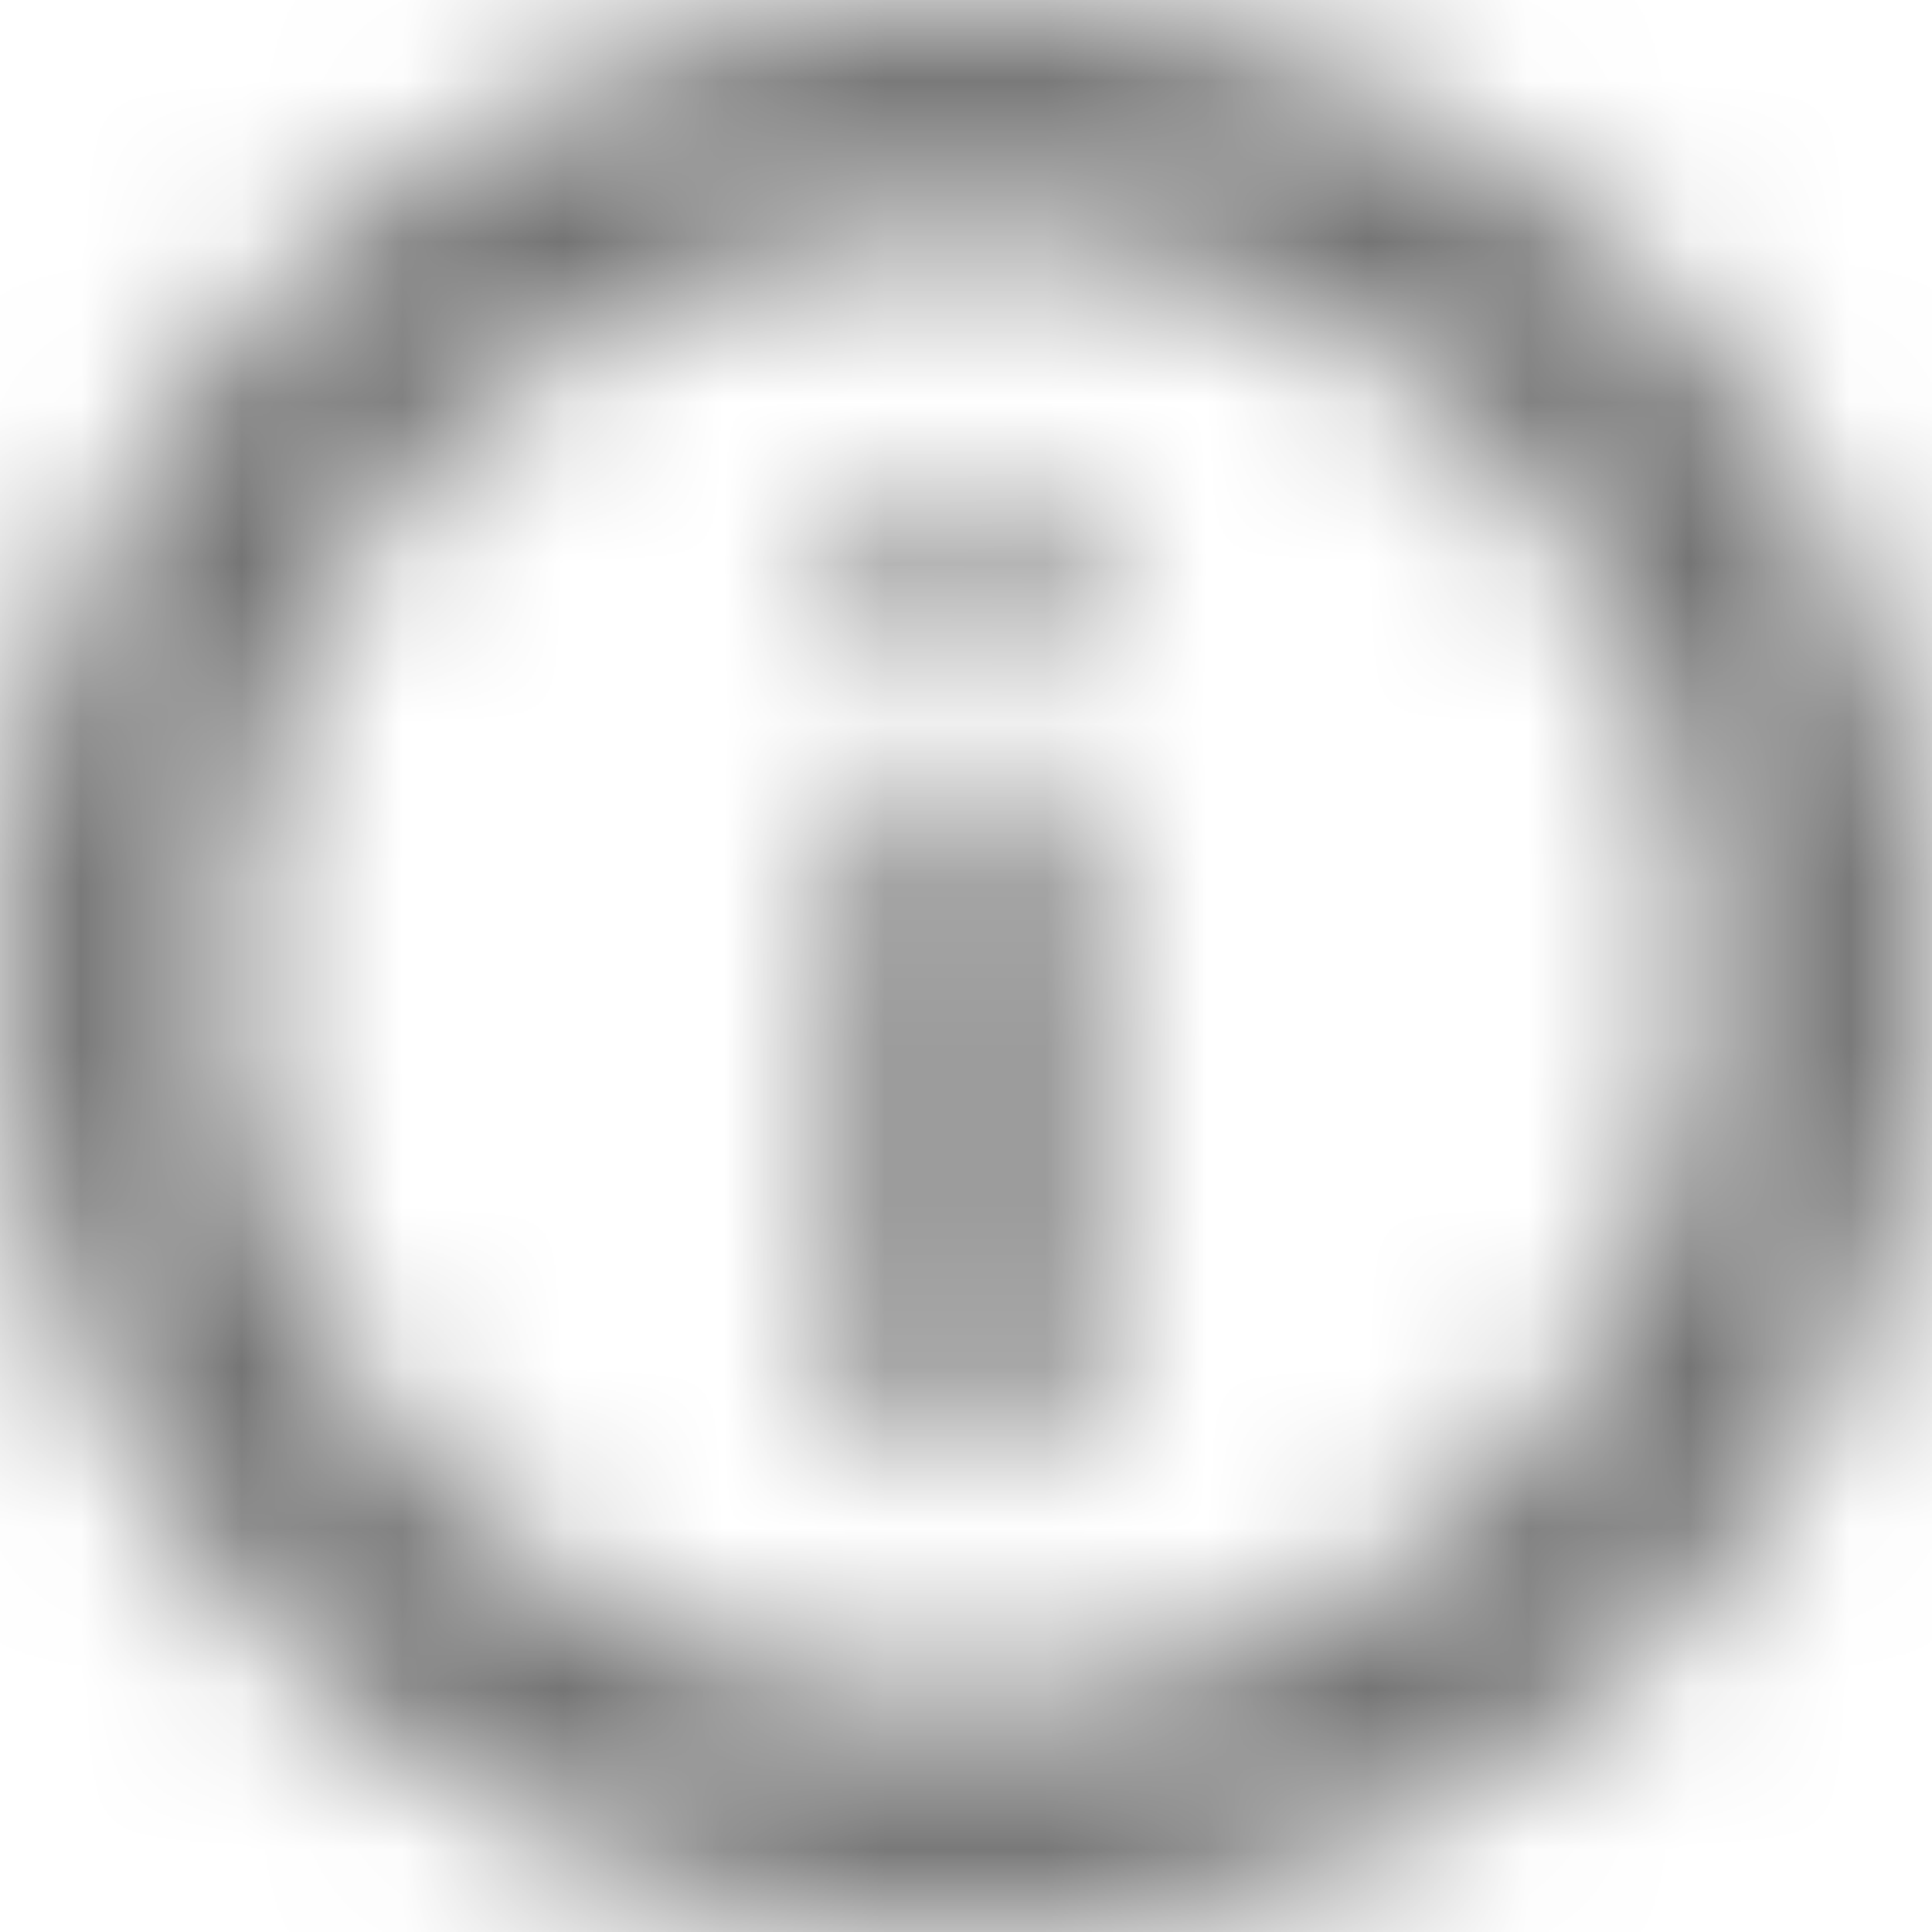 <?xml version="1.0" encoding="UTF-8"?>
<svg width="12px" height="12px" viewBox="0 0 12 12" version="1.1" xmlns="http://www.w3.org/2000/svg" xmlns:xlink="http://www.w3.org/1999/xlink">
    <!-- Generator: Sketch 59.1 (86144) - https://sketch.com -->
    <title>information-12px</title>
    <desc>Created with Sketch.</desc>
    <defs>
        <path d="M6,0 C9.314,0 12,2.686 12,6 C12,9.314 9.314,12 6,12 C2.686,12 0,9.314 0,6 C0,2.686 2.686,0 6,0 Z M6,1.412 C3.466,1.412 1.412,3.466 1.412,6 C1.412,8.534 3.466,10.588 6,10.588 C8.534,10.588 10.588,8.534 10.588,6 C10.588,3.466 8.534,1.412 6,1.412 Z M6,7.749 C6.363,7.749 6.658,8.043 6.658,8.406 C6.658,8.77 6.363,9.064 6,9.064 C5.637,9.064 5.342,8.77 5.342,8.406 C5.342,8.043 5.637,7.749 6,7.749 Z M6,2.888 C6.39,2.888 6.706,3.204 6.706,3.594 L6.706,3.594 L6.706,6.481 C6.706,6.871 6.39,7.187 6,7.187 C5.61,7.187 5.294,6.871 5.294,6.481 L5.294,6.481 L5.294,3.594 C5.294,3.204 5.61,2.888 6,2.888 Z" id="path-1"></path>
    </defs>
    <g id="Final" stroke="none" stroke-width="1" fill="none" fill-rule="evenodd">
        <g id="All-Nucleo-Icons" transform="translate(-174, -5918)">
            <g id="Solo/Nucleo/12px/information" transform="translate(168, 5912)">
                <g id="c-info" transform="translate(6, 6)">
                    <g transform="translate(6, 6) rotate(-180) translate(-6, -6) " id="Colour/Default-Colour">
                        <g>
                            <mask id="mask-2" fill="white">
                                <use xlink:href="#path-1"></use>
                            </mask>
                            <g id="Mask" fill-rule="nonzero"></g>
                            <g id="colour/neutral/chia" mask="url(#mask-2)" fill="#737373">
                                <g transform="translate(-16.941, -16.235)" id="Colour">
                                    <rect x="0" y="0" width="45" height="45"></rect>
                                </g>
                            </g>
                        </g>
                    </g>
                </g>
            </g>
        </g>
    </g>
</svg>